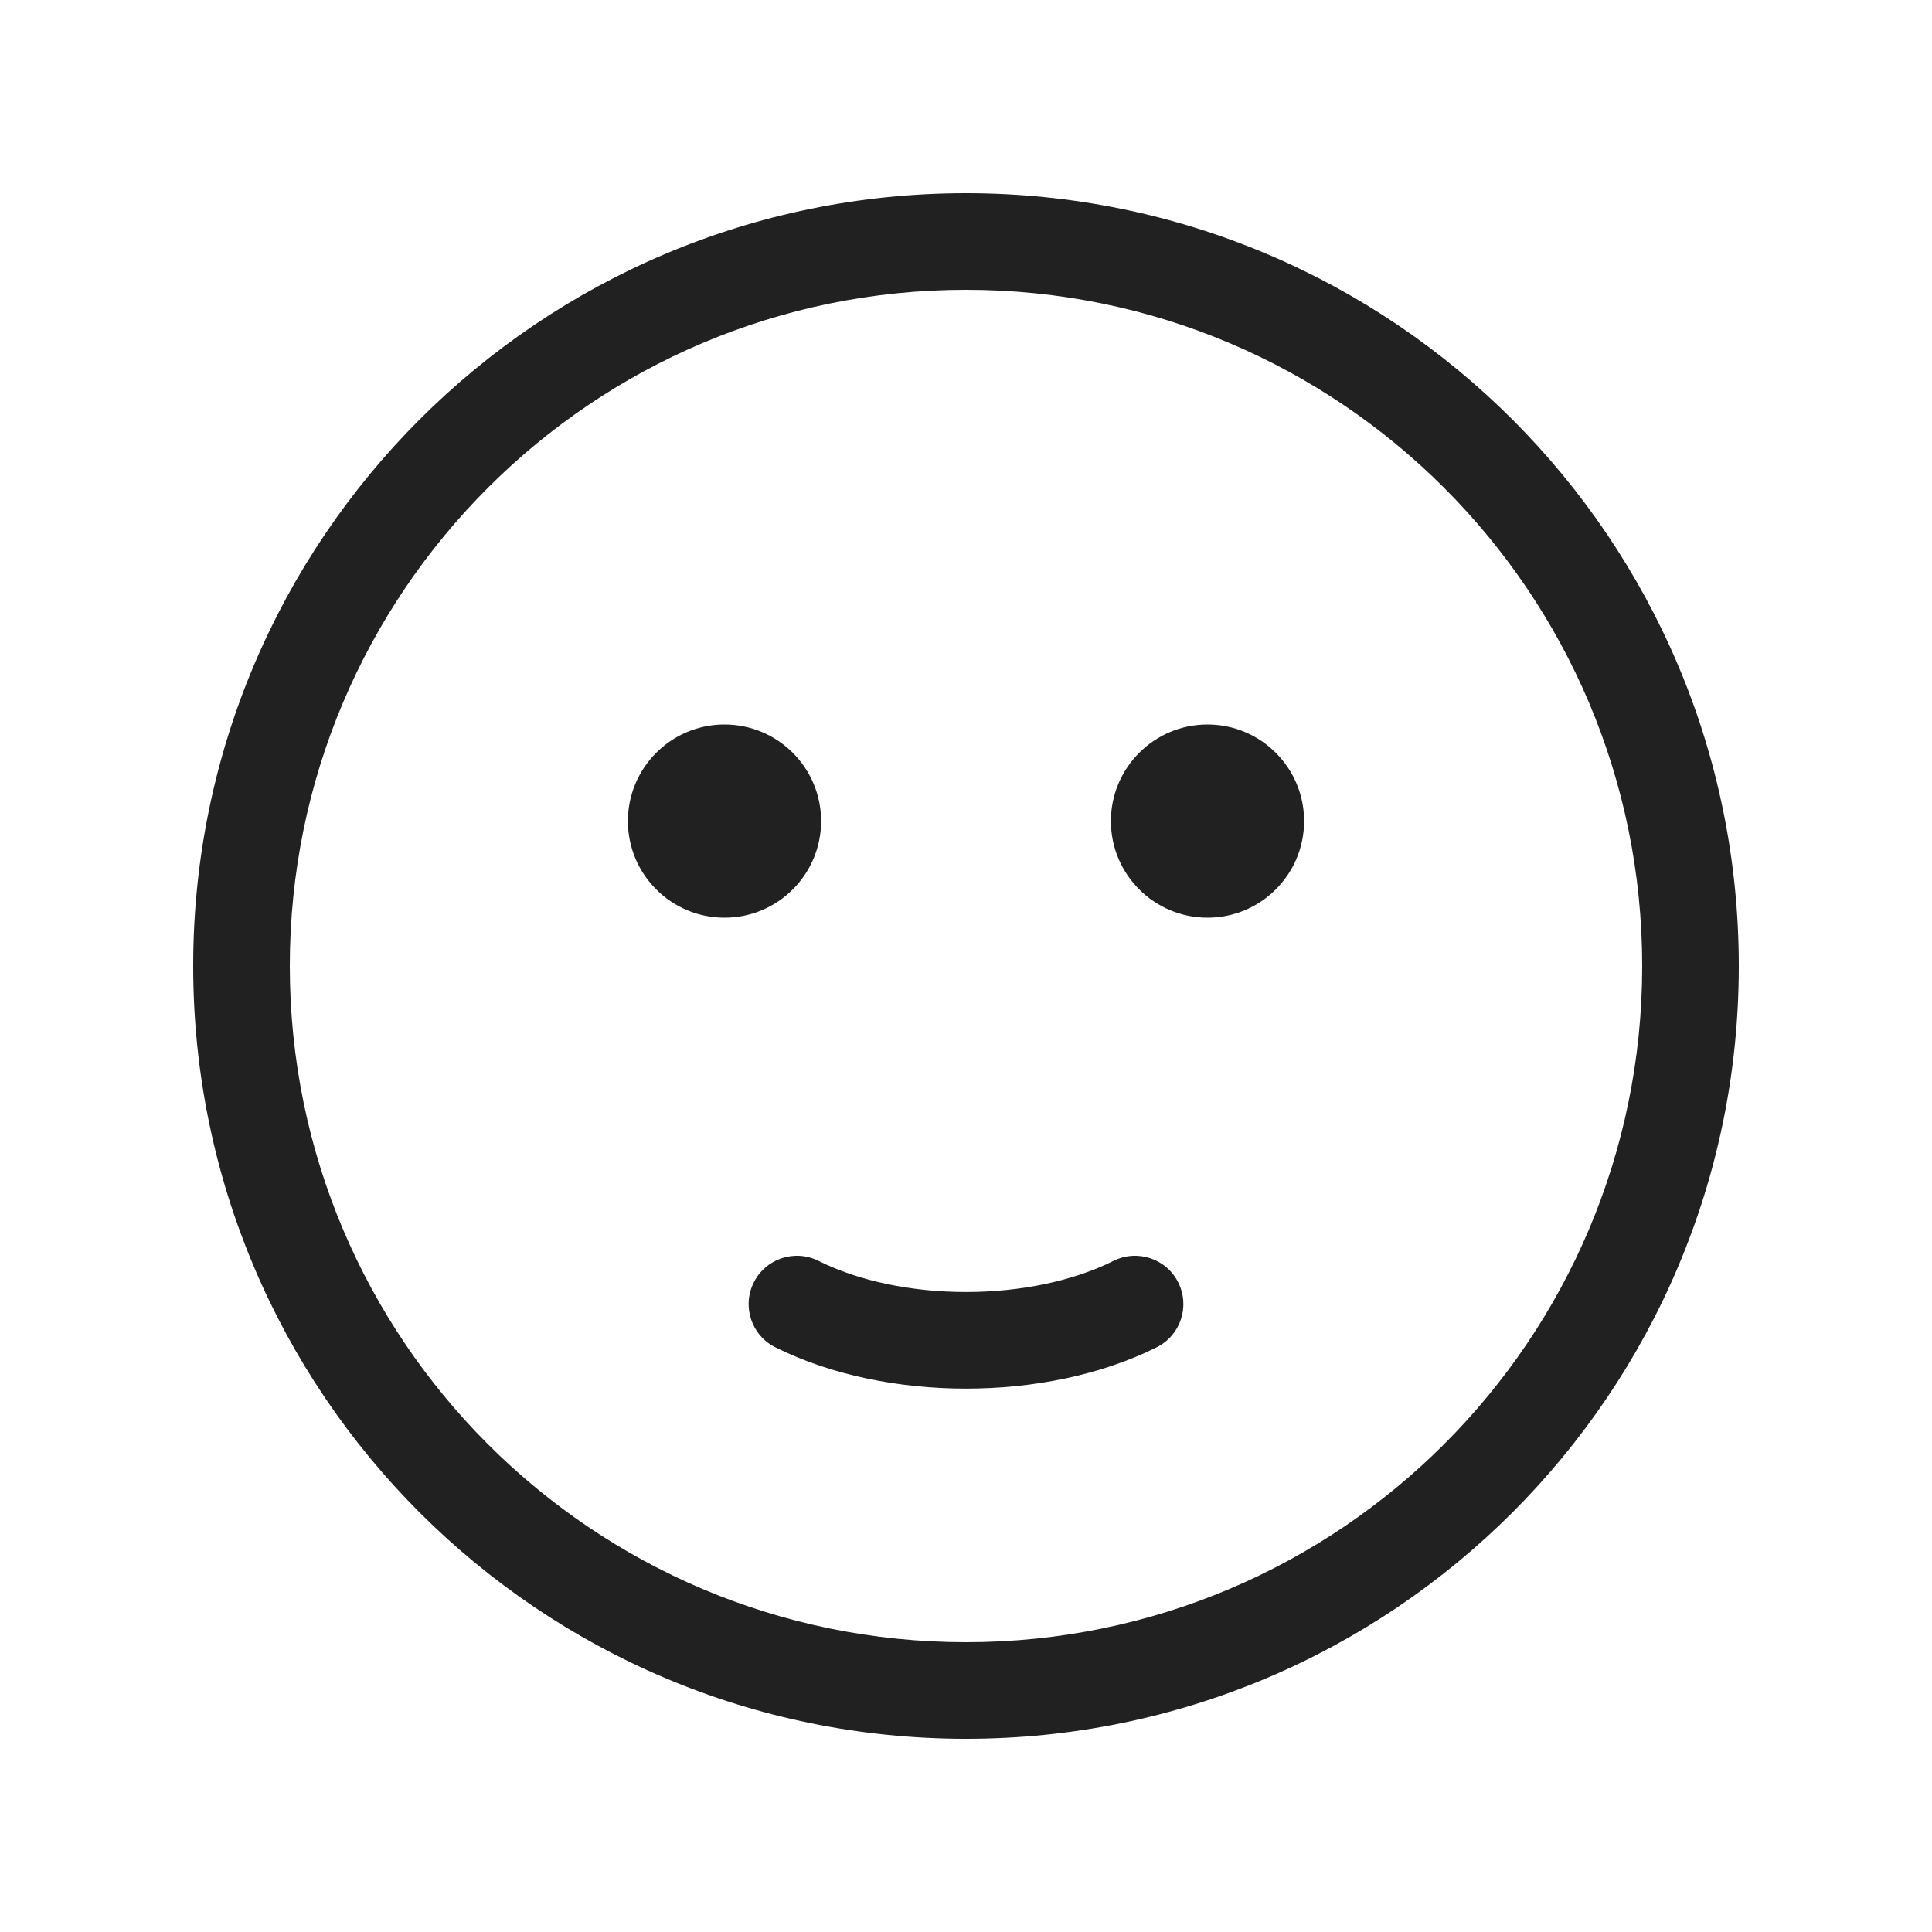 <svg viewBox="0 0 20 20" fill="none" xmlns="http://www.w3.org/2000/svg" height="1em" width="1em">
  <path d="M13.5 8.5C13.5 7.948 13.052 7.5 12.5 7.5C11.948 7.5 11.5 7.948 11.5 8.5C11.5 9.052 11.948 9.5 12.5 9.5C13.052 9.5 13.5 9.052 13.5 8.5ZM8.5 8.5C8.5 7.948 8.052 7.5 7.5 7.5C6.948 7.5 6.5 7.948 6.5 8.5C6.5 9.052 6.948 9.5 7.5 9.5C8.052 9.5 8.5 9.052 8.5 8.5ZM8.474 13.053C8.227 12.929 7.926 13.029 7.803 13.276C7.679 13.523 7.779 13.824 8.026 13.947C8.61 14.239 9.315 14.375 10 14.375C10.685 14.375 11.39 14.239 11.974 13.947C12.221 13.824 12.321 13.523 12.197 13.276C12.074 13.029 11.773 12.929 11.526 13.053C11.11 13.261 10.565 13.375 10 13.375C9.435 13.375 8.89 13.261 8.474 13.053ZM18 10C18 5.582 14.418 2 10 2C5.582 2 2 5.582 2 10C2 14.418 5.582 18 10 18C14.418 18 18 14.418 18 10ZM3 10C3 6.134 6.134 3 10 3C13.866 3 17 6.134 17 10C17 13.866 13.866 17 10 17C6.134 17 3 13.866 3 10Z" fill="#212121"/>
</svg>
